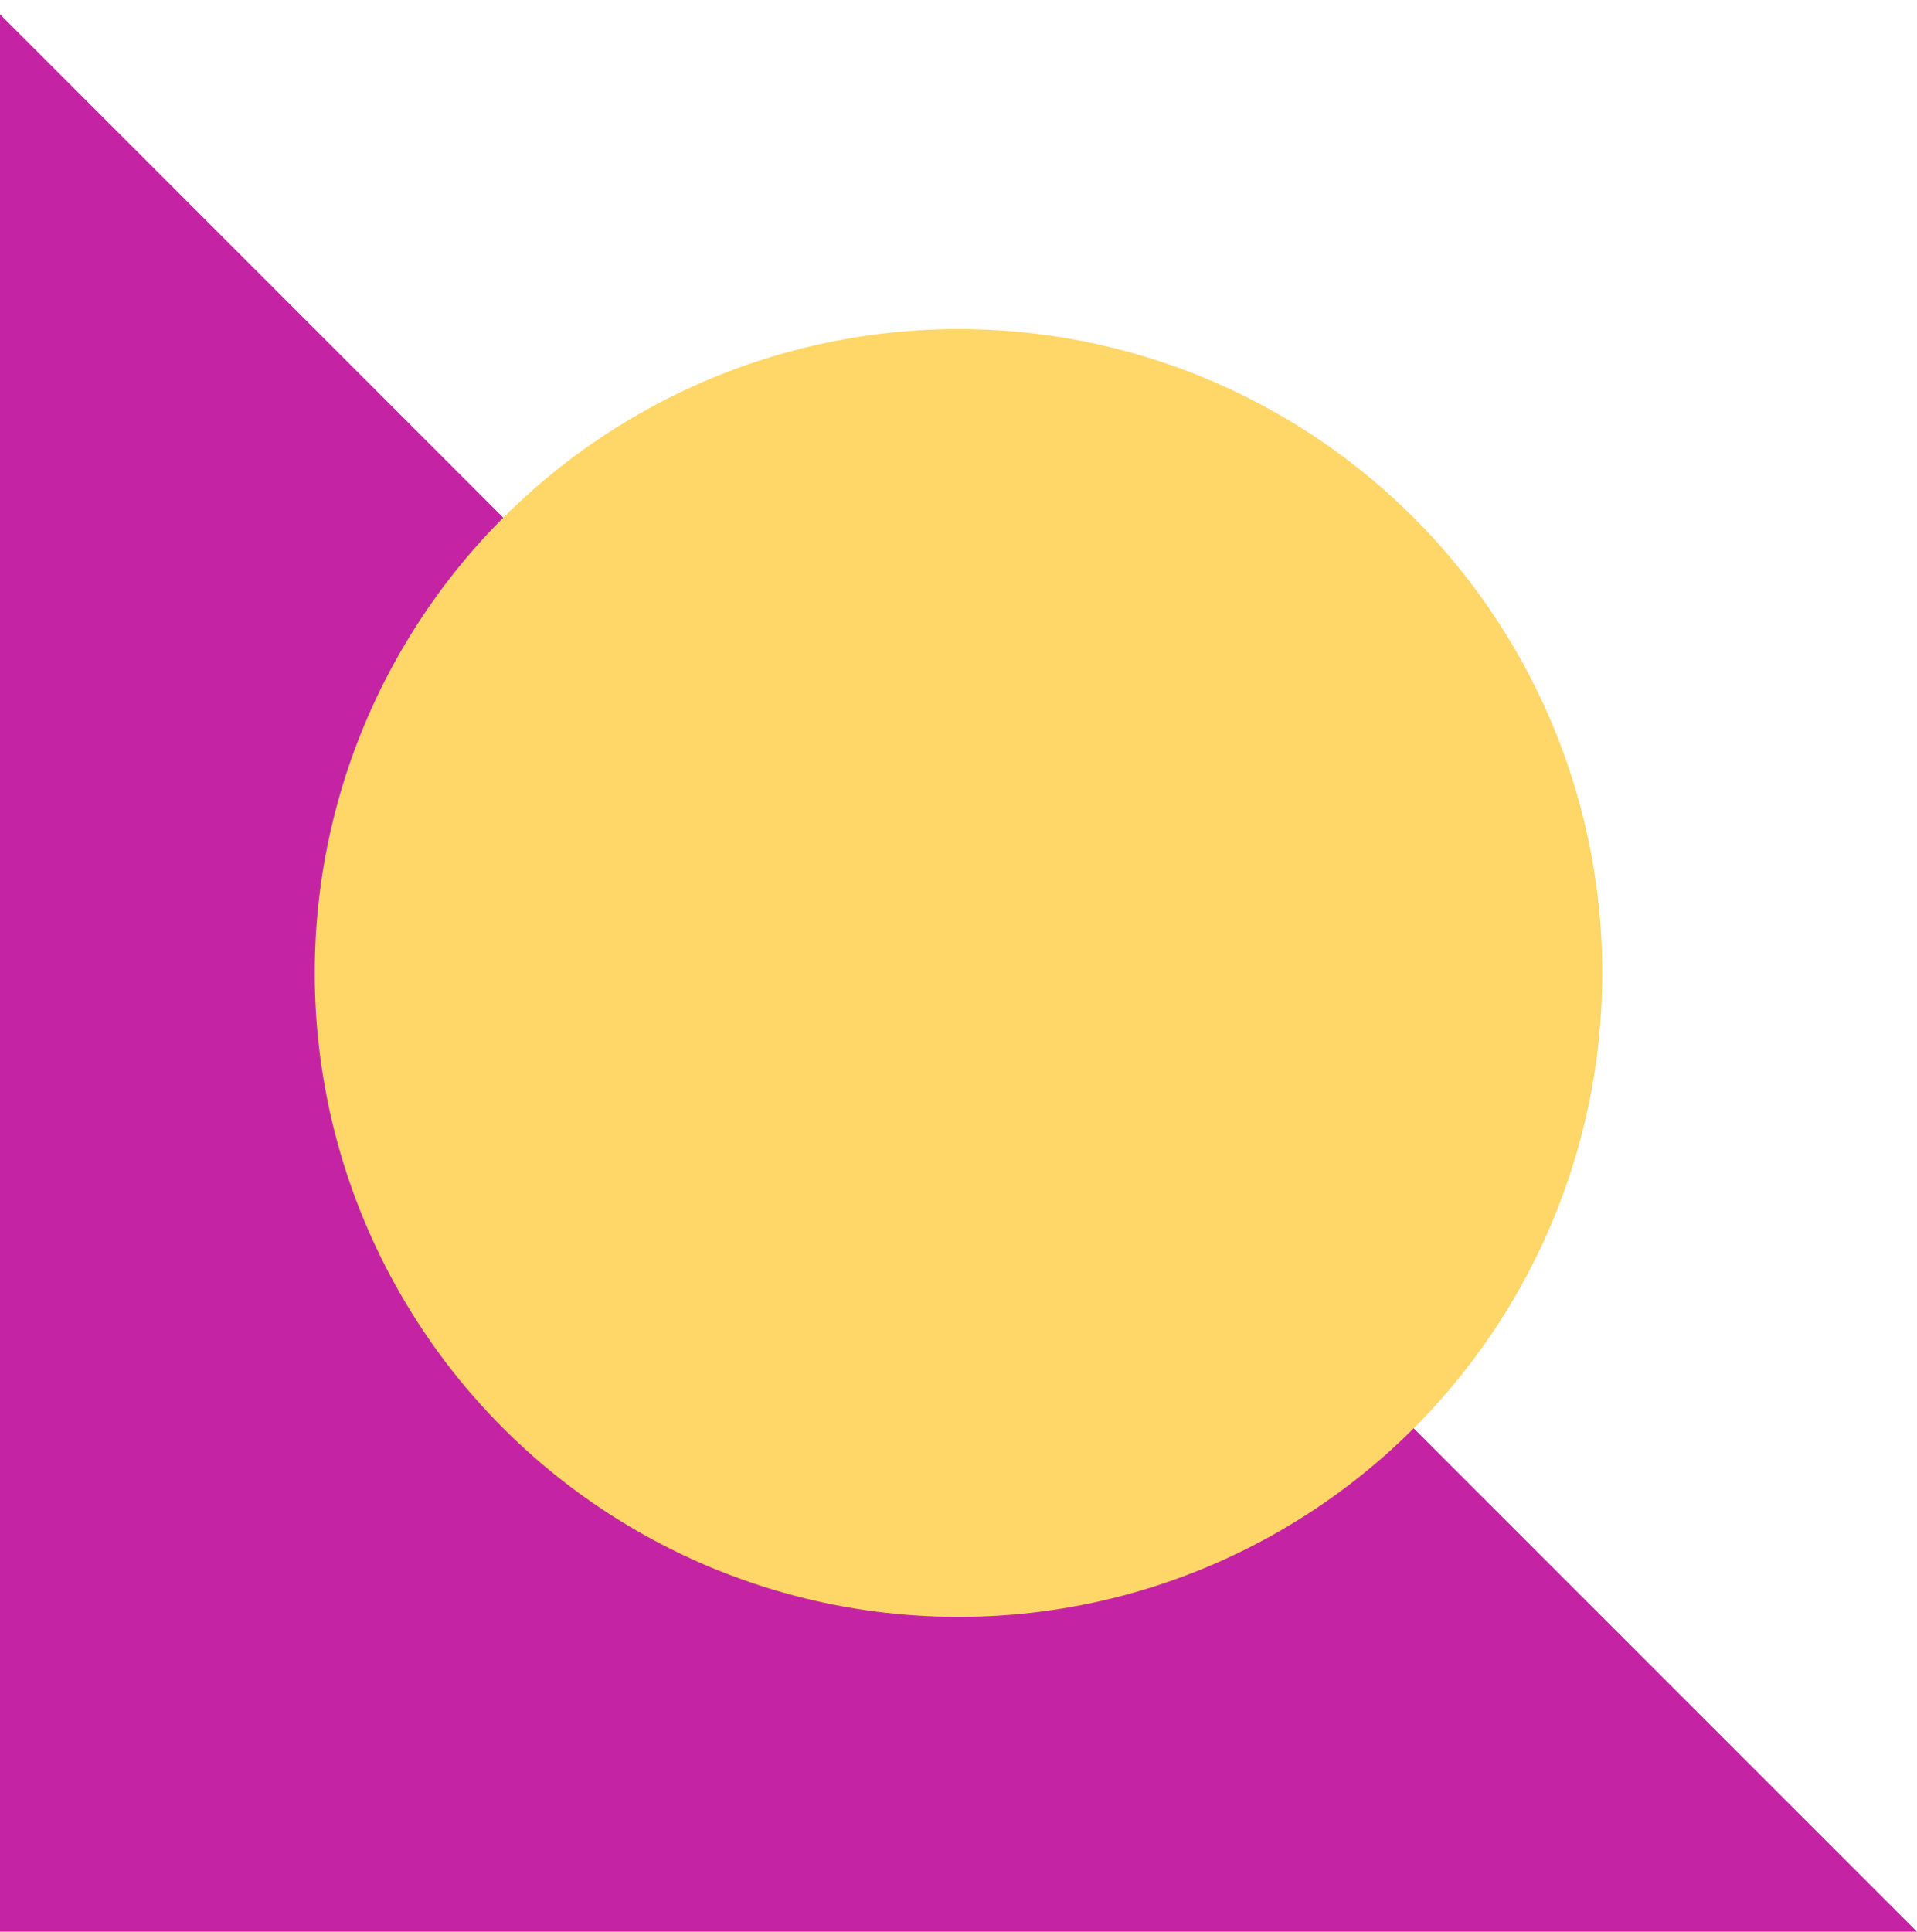 <svg width="134" height="135" viewBox="0 0 134 135" fill="none" xmlns="http://www.w3.org/2000/svg">
<g clip-path="url(#clip0_893_612)">
<path d="M134 134.998L0 0.998L5.85733e-06 134.998L134 134.998Z" fill="#C424A3"/>
<circle cx="67" cy="67.998" r="45" transform="rotate(180 67 67.998)" fill="#FFD668"/>
</g>
<defs>
<clipPath id="clip0_893_612">
<rect width="134" height="134" fill="white" transform="matrix(-1 0 0 -1 134 134.998)"/>
</clipPath>
</defs>
</svg>
